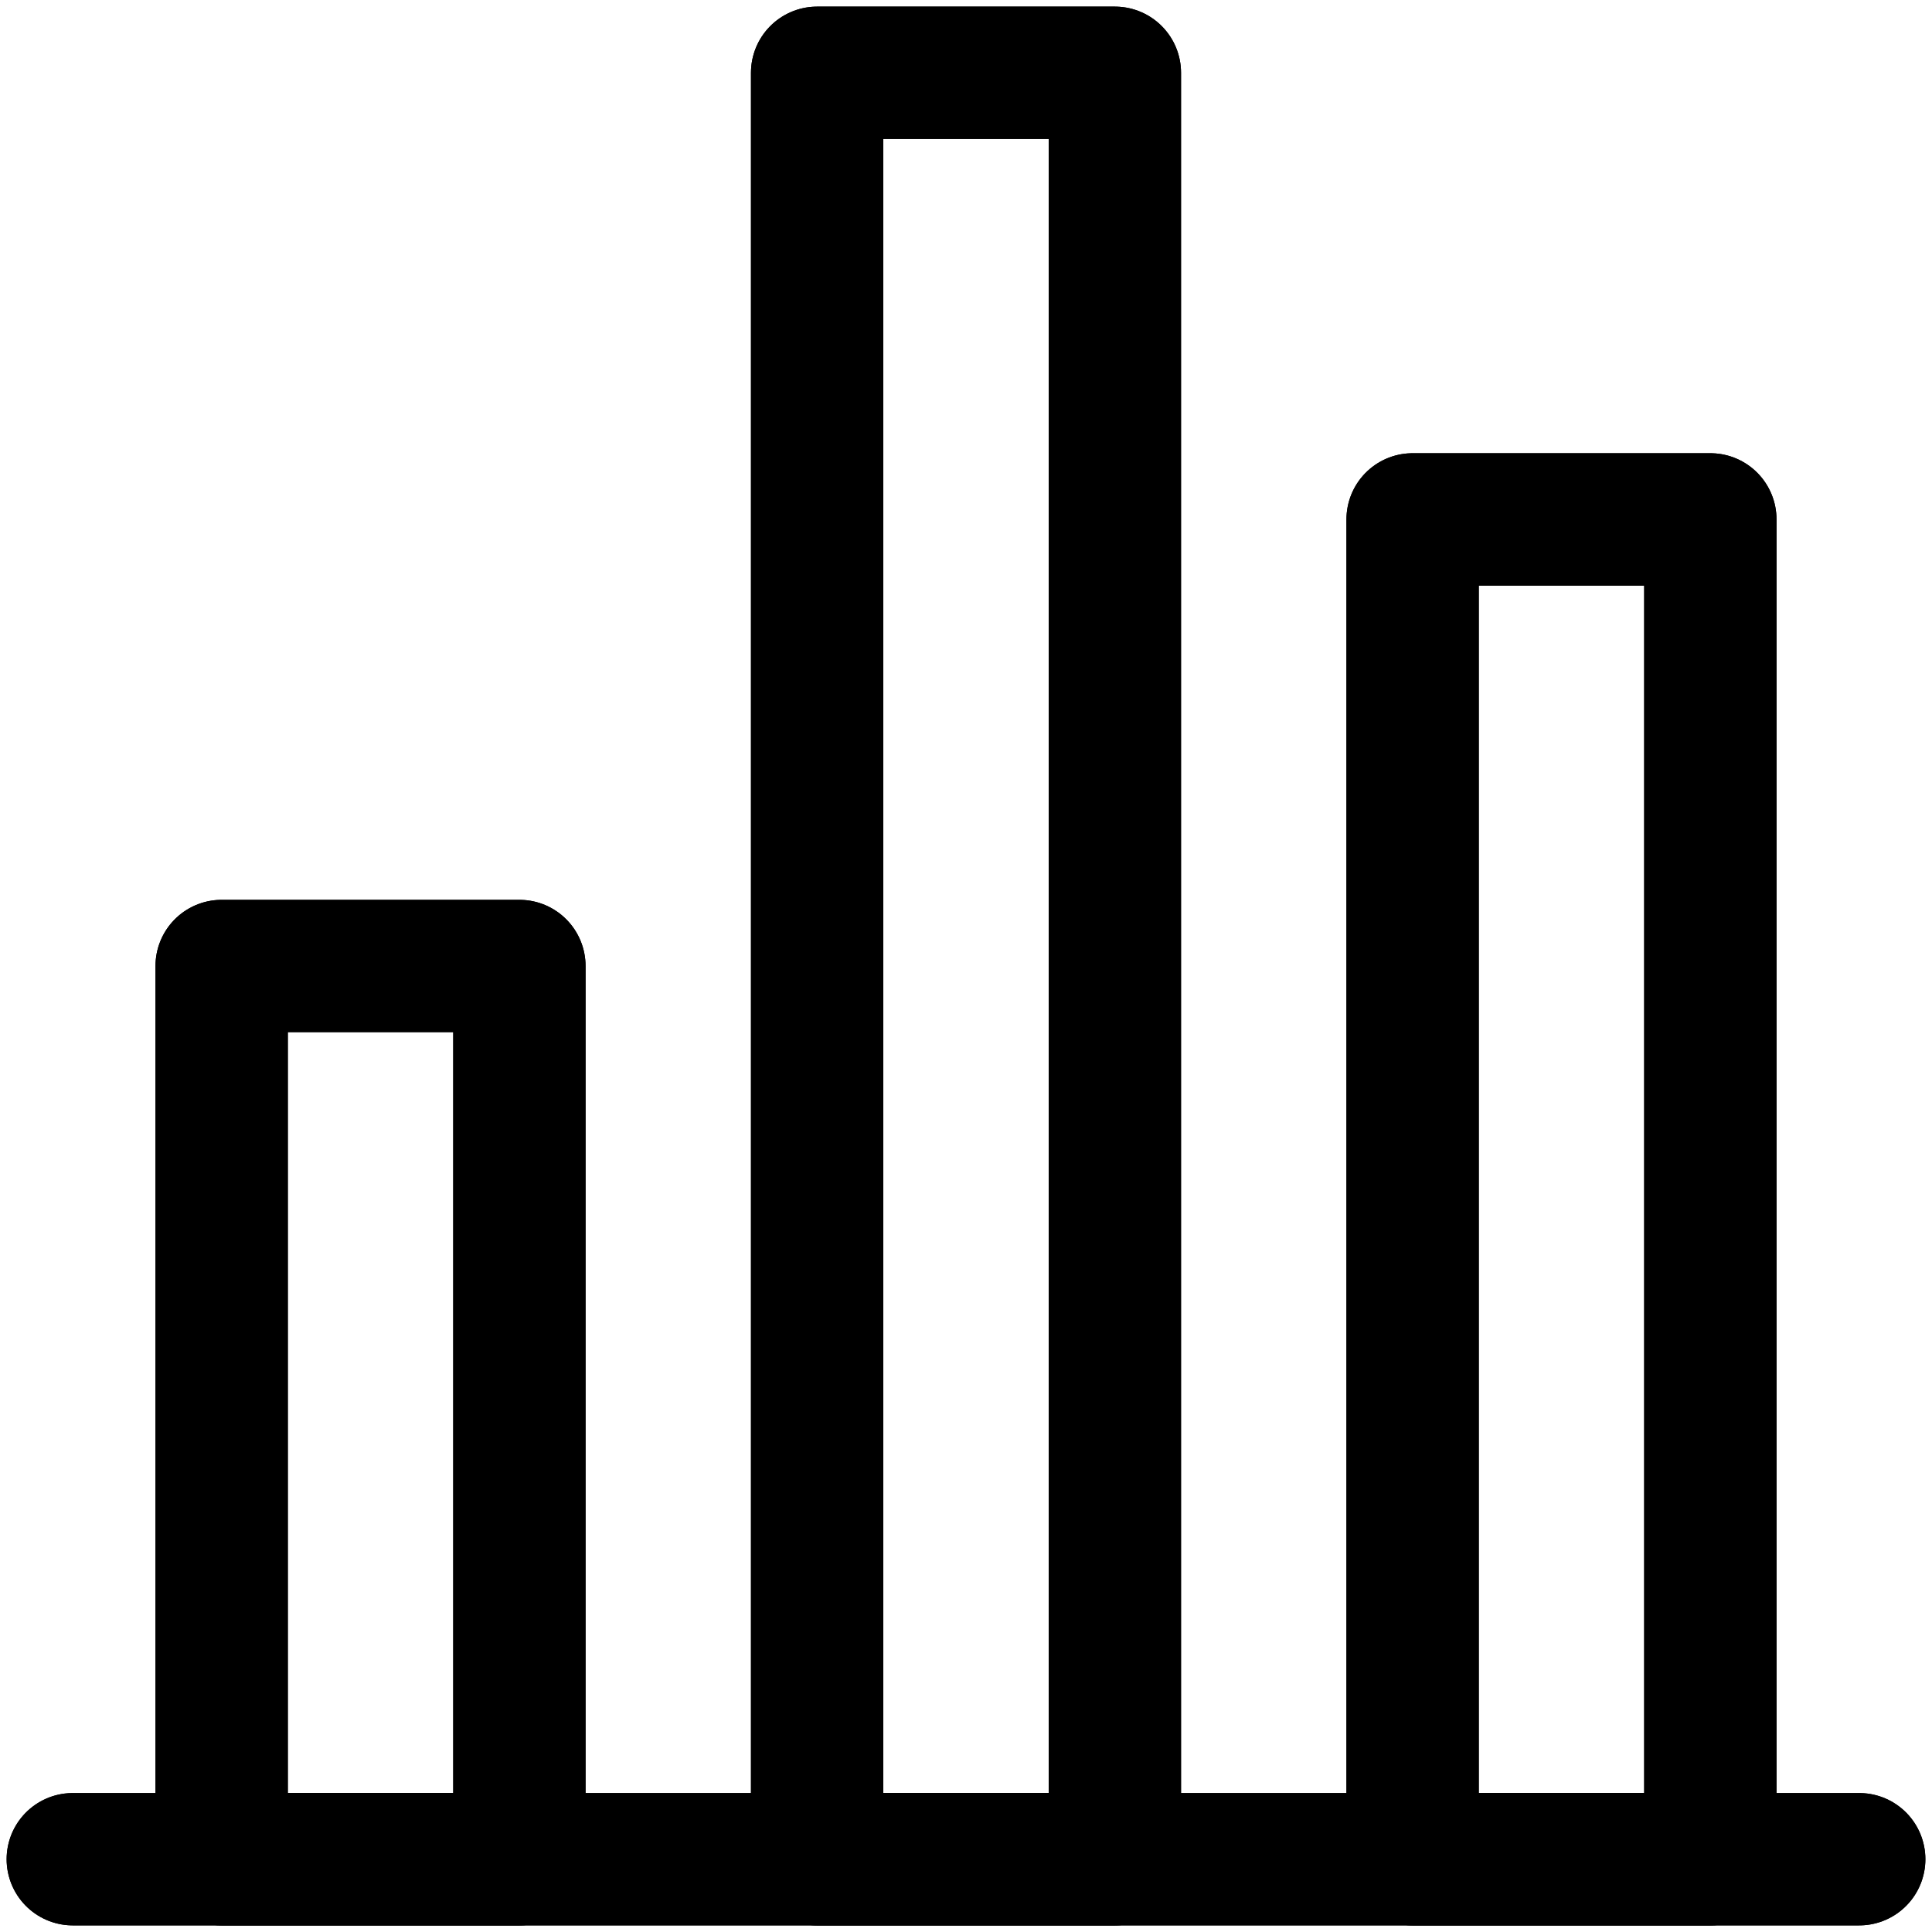 <svg width="73" height="73" viewBox="0 0 73 73" fill="none" xmlns="http://www.w3.org/2000/svg">
<path d="M70.25 70.25H2.75" stroke="black" stroke-width="5" stroke-linecap="round" stroke-linejoin="round"/>
<path d="M8.375 36.5H19.625V70.25H8.375V36.5ZM30.875 2.75H42.125V70.25H30.875V2.75ZM53.375 19.625H64.625V70.25H53.375V19.625Z" stroke="black" stroke-width="5" stroke-linejoin="round"/>
<path d="M70.25 70.25H2.75" stroke="black" stroke-width="5" stroke-linecap="round" stroke-linejoin="round"/>
<path d="M8.375 36.5H19.625V70.25H8.375V36.5ZM30.875 2.75H42.125V70.25H30.875V2.75ZM53.375 19.625H64.625V70.25H53.375V19.625Z" stroke="black" stroke-width="5" stroke-linejoin="round"/>
</svg>
